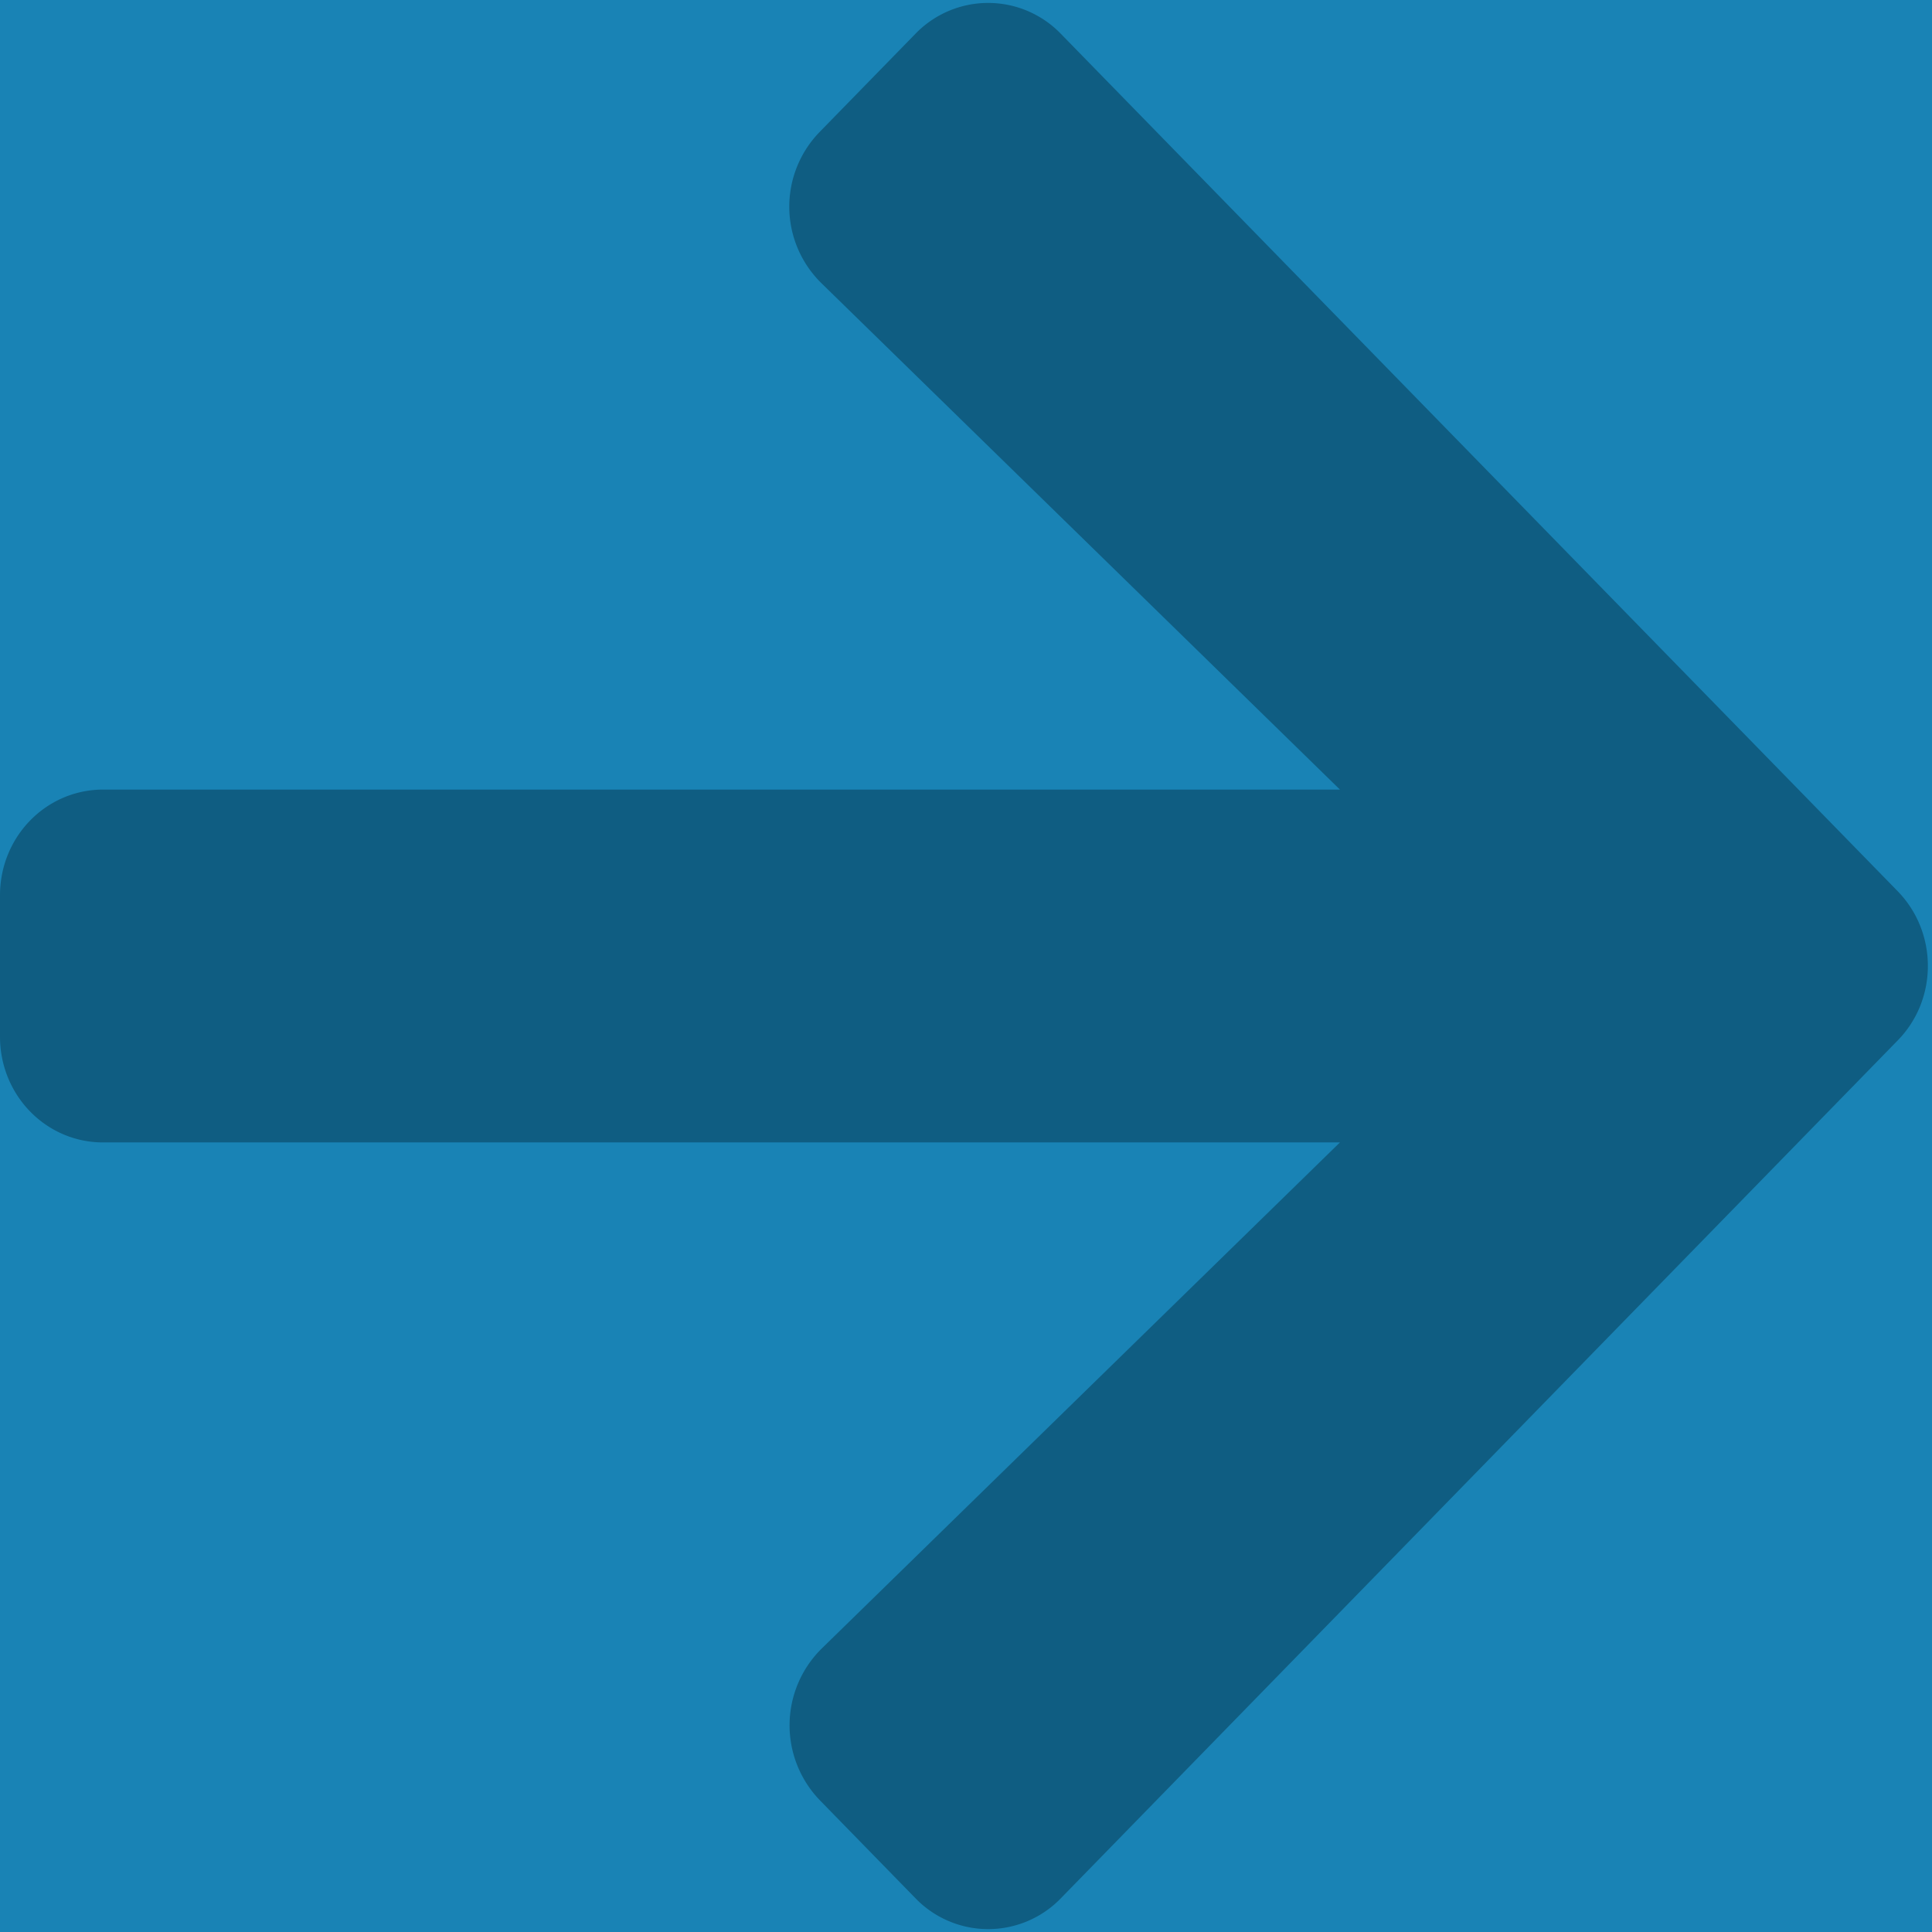 <svg xmlns="http://www.w3.org/2000/svg" xmlns:xlink="http://www.w3.org/1999/xlink" width="22" height="22" viewBox="0 0 22 22">
    <defs>
        <rect id="b" width="460" height="430" rx="10"/>
        <filter id="a" width="103%" height="103.3%" x="-1.5%" y="-1.2%" filterUnits="objectBoundingBox">
            <feOffset dy="2" in="SourceAlpha" result="shadowOffsetOuter1"/>
            <feGaussianBlur in="shadowOffsetOuter1" result="shadowBlurOuter1" stdDeviation="2"/>
            <feColorMatrix in="shadowBlurOuter1" values="0 0 0 0 0.861 0 0 0 0 0.861 0 0 0 0 0.861 0 0 0 1 0"/>
        </filter>
        <path id="d" d="M0 0h460v50c0 5.523-4.477 10-10 10H10C4.477 60 0 55.523 0 50V0z"/>
        <filter id="c" width="103%" height="123.3%" x="-1.5%" y="-8.3%" filterUnits="objectBoundingBox">
            <feOffset dy="2" in="SourceAlpha" result="shadowOffsetOuter1"/>
            <feGaussianBlur in="shadowOffsetOuter1" result="shadowBlurOuter1" stdDeviation="2"/>
            <feColorMatrix in="shadowBlurOuter1" values="0 0 0 0 0.861 0 0 0 0 0.861 0 0 0 0 0.861 0 0 0 1 0"/>
        </filter>
    </defs>
    <g fill="none" fill-rule="evenodd">
        <g transform="translate(-423 -394)">
            <use fill="#000" filter="url(#a)" xlink:href="#b"/>
            <use fill="#FFF" xlink:href="#b"/>
        </g>
        <g transform="translate(-423 -24)">
            <use fill="#000" filter="url(#c)" xlink:href="#d"/>
            <use fill="#1983B5" xlink:href="#d"/>
        </g>
        <path fill="#0F5D82" fill-rule="nonzero" d="M9.334 1.502L10.422.387a1.151 1.151 0 0 1 1.66 0l9.526 9.76c.46.471.46 1.235 0 1.702l-9.525 9.764a1.151 1.151 0 0 1-1.661 0l-1.088-1.115a1.228 1.228 0 0 1 .02-1.723l5.904-5.766H1.176C.524 13.01 0 12.472 0 11.804v-1.608c0-.668.524-1.205 1.176-1.205h14.082L9.354 3.225a1.22 1.22 0 0 1-.02-1.723z"/>
    </g>
</svg>
